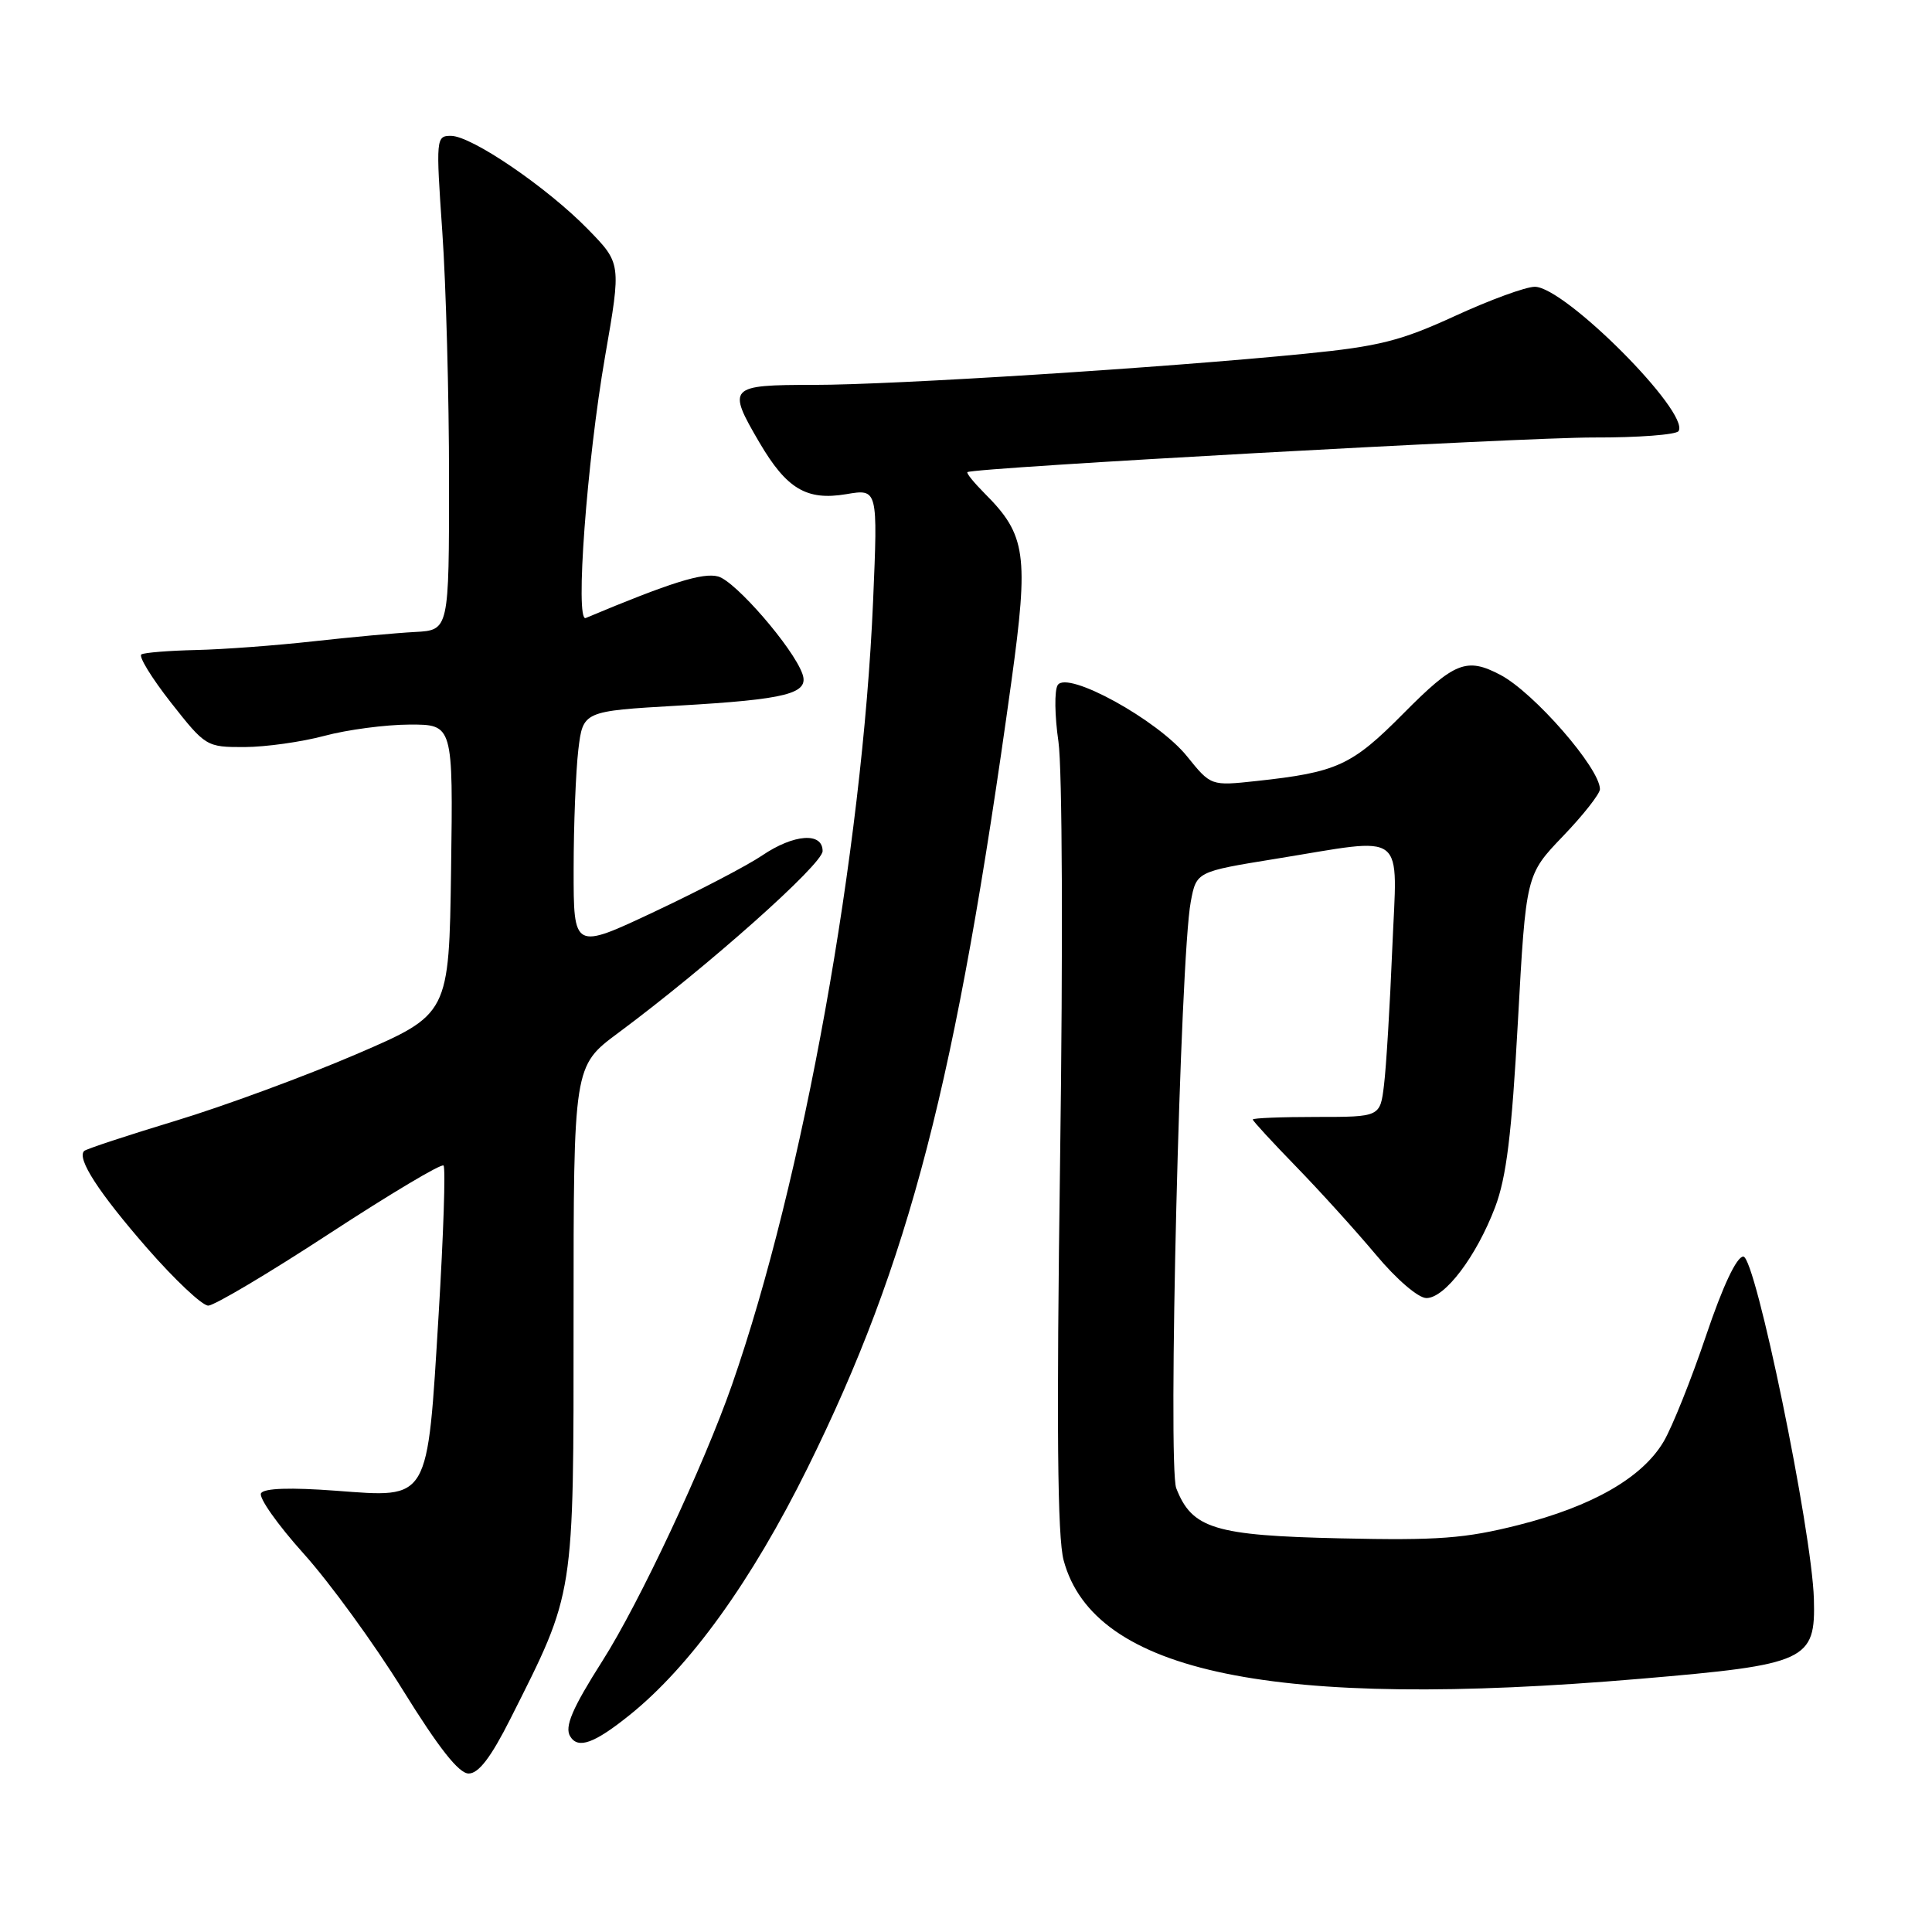 <?xml version="1.0" encoding="UTF-8" standalone="no"?>
<!DOCTYPE svg PUBLIC "-//W3C//DTD SVG 1.1//EN" "http://www.w3.org/Graphics/SVG/1.1/DTD/svg11.dtd" >
<svg xmlns="http://www.w3.org/2000/svg" xmlns:xlink="http://www.w3.org/1999/xlink" version="1.1" viewBox="0 0 256 256">
 <g >
 <path fill="currentColor"
d=" M 67.63 227.75 C 76.19 210.74 76.00 211.97 76.00 174.61 C 76.00 141.26 76.00 141.26 81.90 136.88 C 93.78 128.06 109.00 114.52 109.00 112.77 C 109.00 110.23 105.19 110.51 100.98 113.36 C 99.07 114.66 92.66 118.01 86.75 120.79 C 76.00 125.86 76.00 125.86 76.01 115.18 C 76.01 109.31 76.30 102.19 76.63 99.36 C 77.25 94.23 77.25 94.23 89.86 93.50 C 104.30 92.67 107.26 91.91 106.32 89.28 C 105.09 85.83 97.47 77.03 95.17 76.39 C 93.16 75.83 88.87 77.17 77.61 81.89 C 76.18 82.48 77.76 61.12 80.18 47.20 C 82.32 34.90 82.32 34.90 77.91 30.38 C 72.48 24.82 62.48 18.00 59.75 18.00 C 57.78 18.00 57.75 18.33 58.61 30.75 C 59.10 37.76 59.50 52.50 59.50 63.50 C 59.50 83.50 59.50 83.50 55.00 83.74 C 52.52 83.87 46.45 84.43 41.50 84.98 C 36.55 85.53 29.58 86.05 26.00 86.13 C 22.42 86.21 19.16 86.47 18.74 86.71 C 18.32 86.94 20.07 89.80 22.63 93.07 C 27.24 98.93 27.35 99.00 32.40 98.99 C 35.20 98.98 39.98 98.31 43.00 97.50 C 46.02 96.69 51.10 96.02 54.27 96.01 C 60.04 96.00 60.04 96.00 59.77 115.20 C 59.50 134.40 59.50 134.40 47.21 139.69 C 40.44 142.60 29.67 146.57 23.27 148.51 C 16.87 150.45 11.42 152.25 11.15 152.51 C 10.15 153.51 13.08 158.03 19.49 165.38 C 23.15 169.57 26.79 173.00 27.59 173.00 C 28.39 173.00 35.61 168.71 43.64 163.46 C 51.68 158.21 58.48 154.15 58.77 154.44 C 59.06 154.72 58.76 163.62 58.12 174.20 C 56.60 199.13 56.99 198.46 44.52 197.53 C 38.49 197.08 35.00 197.19 34.59 197.86 C 34.24 198.42 36.78 202.02 40.23 205.86 C 43.68 209.69 49.59 217.82 53.36 223.91 C 58.15 231.64 60.80 235.00 62.10 235.00 C 63.42 235.00 65.05 232.87 67.63 227.75 Z  M 83.43 227.25 C 91.45 220.80 99.60 209.48 107.01 194.50 C 120.52 167.18 126.66 143.46 134.01 90.34 C 136.34 73.48 135.97 70.88 130.49 65.40 C 129.06 63.96 128.02 62.69 128.19 62.56 C 129.00 61.97 201.79 57.95 211.19 57.97 C 217.07 57.99 222.13 57.60 222.42 57.12 C 223.94 54.66 207.34 38.00 203.37 38.00 C 202.17 38.00 197.42 39.74 192.79 41.87 C 185.60 45.17 182.73 45.90 172.94 46.87 C 154.24 48.73 118.41 51.00 107.84 51.00 C 96.54 51.00 96.30 51.25 100.63 58.64 C 104.24 64.79 106.88 66.36 112.13 65.48 C 116.32 64.77 116.32 64.77 115.69 79.64 C 114.27 112.83 106.41 156.50 96.99 183.50 C 93.27 194.15 84.69 212.44 79.83 220.07 C 75.82 226.38 74.77 228.83 75.56 230.09 C 76.60 231.79 78.75 231.01 83.43 227.25 Z  M 217.32 222.45 C 239.46 220.57 240.58 220.05 240.35 211.87 C 240.08 202.77 232.61 166.50 231.00 166.50 C 230.12 166.50 228.29 170.37 226.05 177.01 C 224.10 182.79 221.58 189.08 220.45 191.00 C 217.63 195.79 211.02 199.59 201.18 202.08 C 194.12 203.86 190.56 204.13 177.63 203.84 C 160.93 203.47 157.95 202.56 155.86 197.20 C 154.72 194.26 156.38 126.89 157.78 119.50 C 158.53 115.50 158.53 115.50 169.02 113.80 C 186.69 110.95 185.14 109.75 184.48 125.75 C 184.17 133.31 183.68 141.41 183.39 143.75 C 182.88 148.00 182.88 148.00 174.44 148.00 C 169.80 148.00 166.00 148.15 166.00 148.34 C 166.00 148.53 168.59 151.34 171.75 154.59 C 174.91 157.84 179.66 163.09 182.31 166.25 C 185.05 169.53 187.93 172.00 189.01 172.00 C 191.46 172.00 195.63 166.48 198.11 159.96 C 199.61 156.00 200.31 150.30 201.13 135.36 C 202.20 115.91 202.20 115.91 207.10 110.80 C 209.80 107.99 212.00 105.18 212.00 104.57 C 212.00 101.80 203.24 91.75 198.80 89.42 C 194.33 87.07 192.73 87.71 185.97 94.53 C 179.11 101.45 177.19 102.33 166.48 103.49 C 160.45 104.14 160.45 104.14 157.29 100.22 C 153.44 95.42 141.40 88.79 140.15 90.78 C 139.70 91.49 139.75 94.86 140.25 98.28 C 140.76 101.84 140.86 125.46 140.47 153.51 C 139.98 189.09 140.11 203.68 140.94 206.76 C 144.96 221.69 168.77 226.58 217.32 222.45 Z "/>
</g>
</svg>